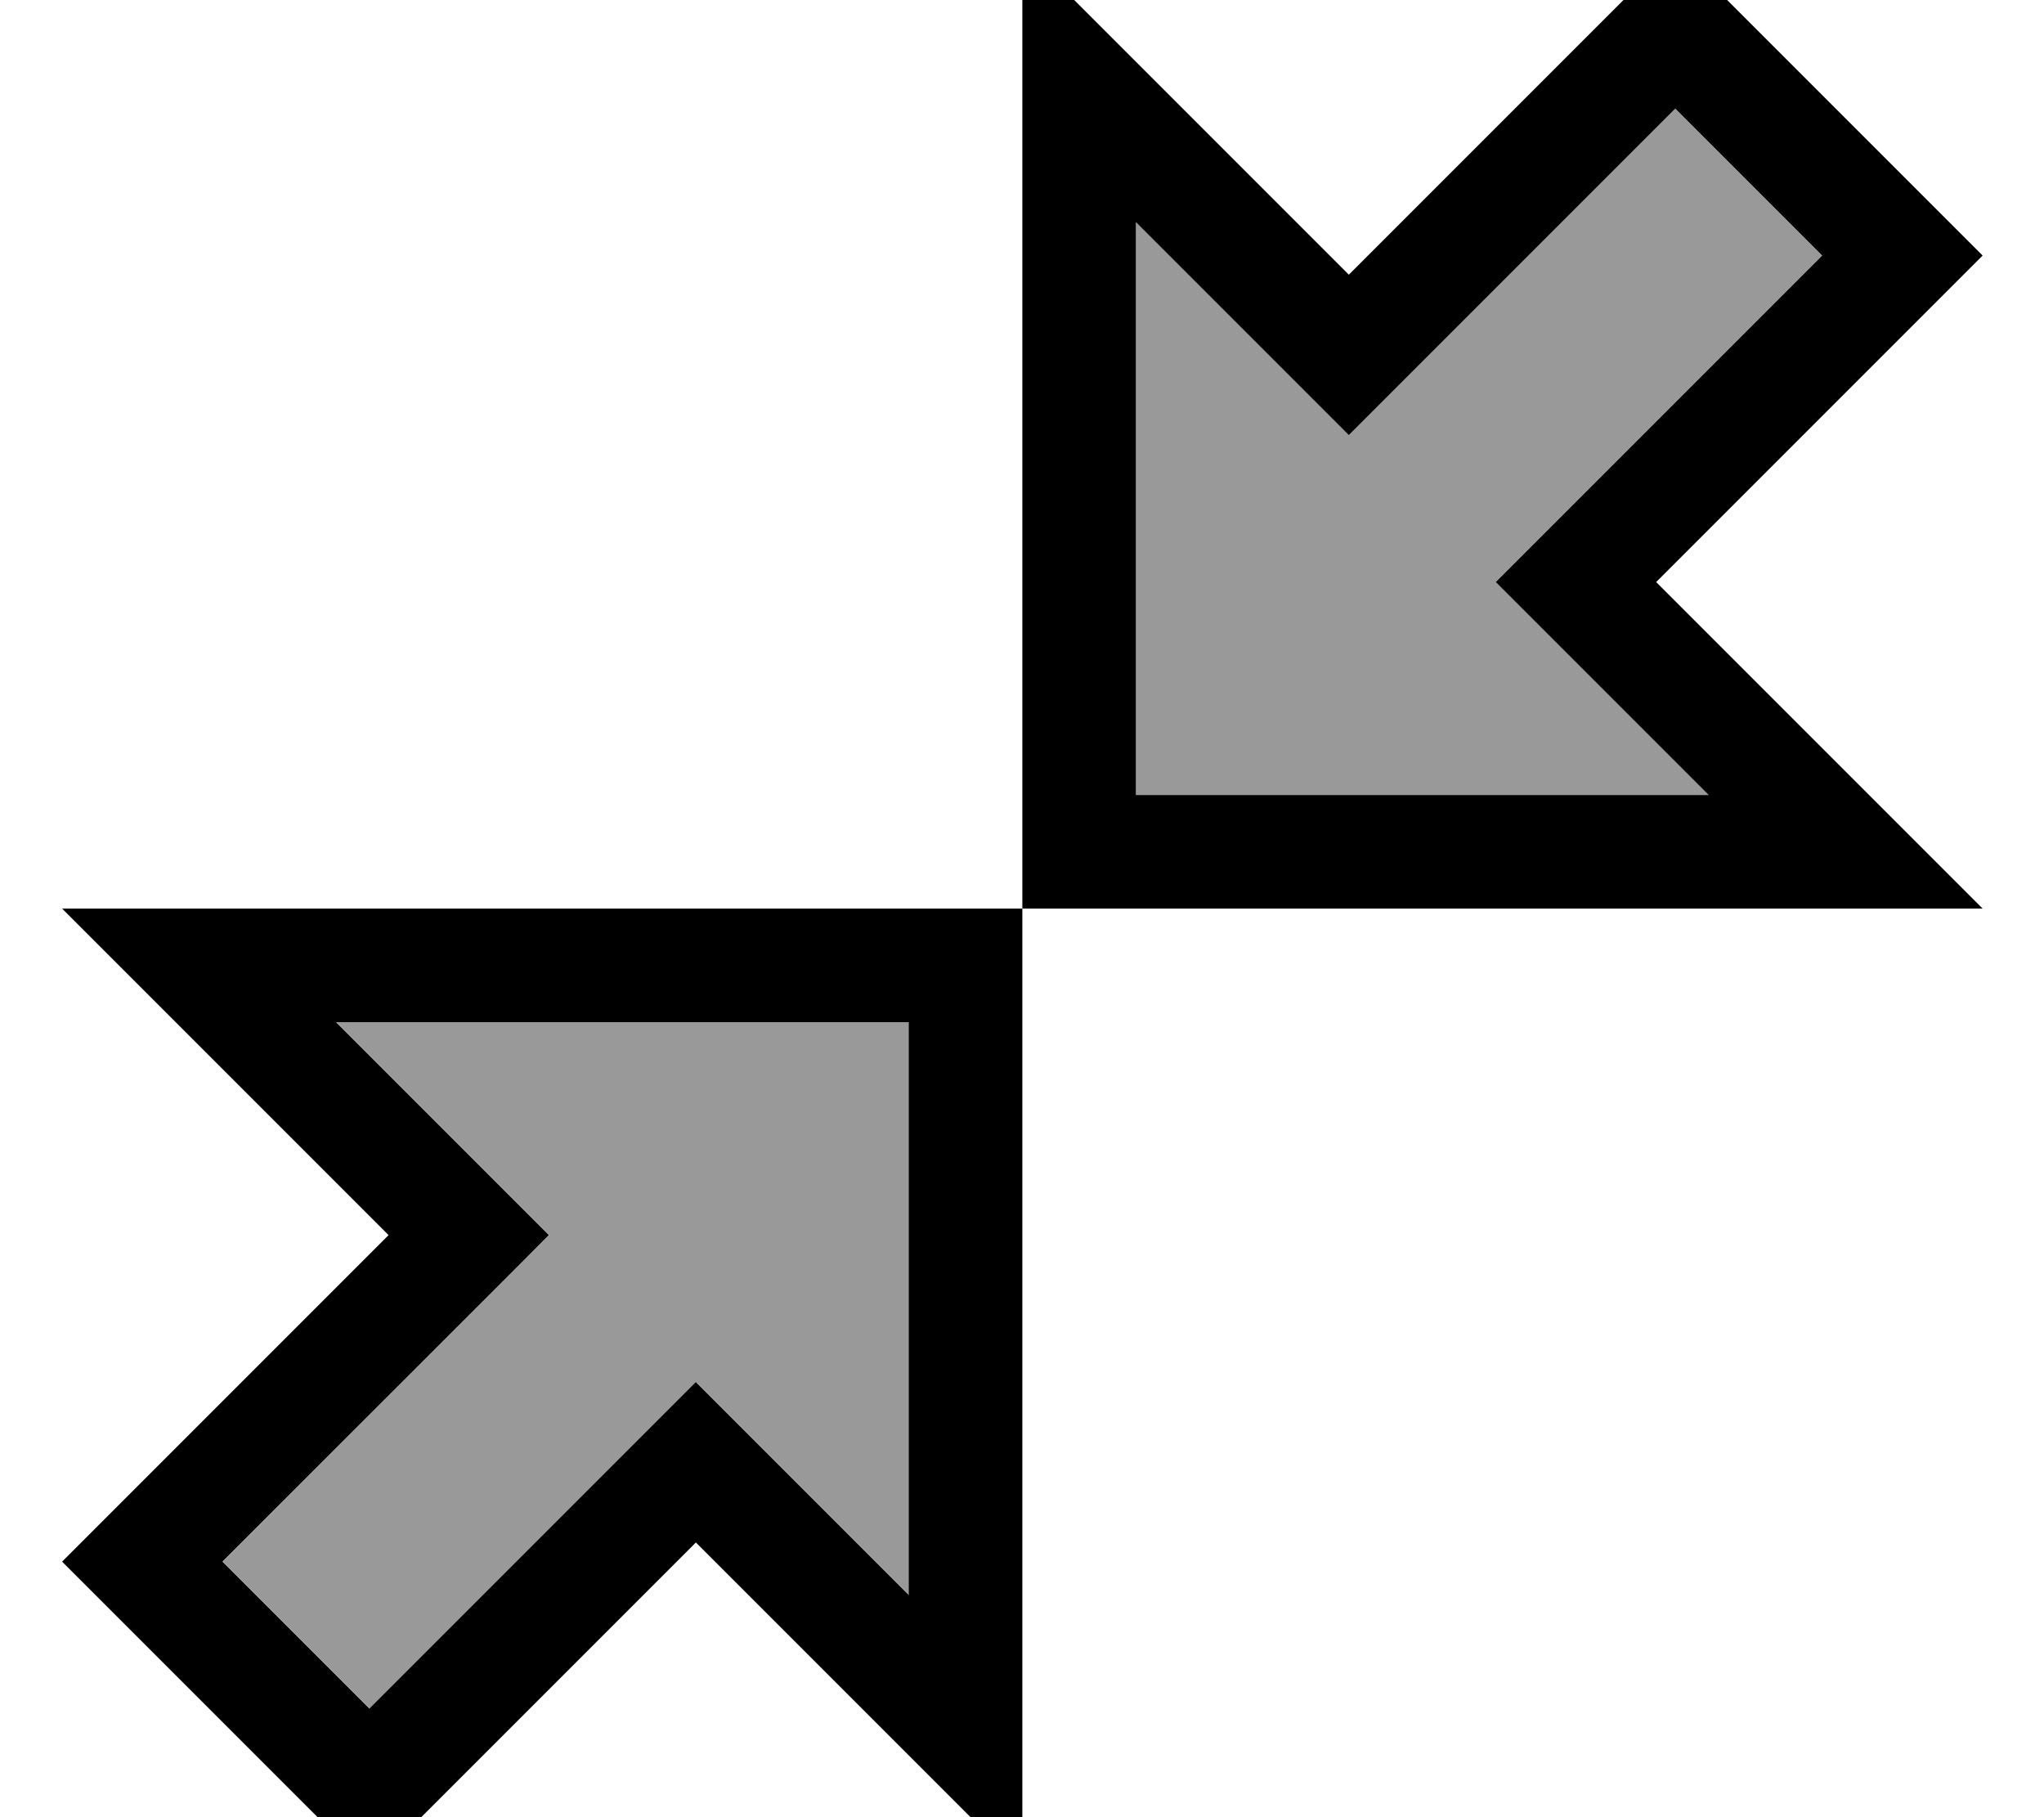 <svg fill="currentColor" xmlns="http://www.w3.org/2000/svg" viewBox="0 0 576 512"><!--! Font Awesome Pro 7.1.0 by @fontawesome - https://fontawesome.com License - https://fontawesome.com/license (Commercial License) Copyright 2025 Fonticons, Inc. --><path opacity=".4" fill="currentColor" d="M62.8 440l41.4 41.4 80.7-80.7 11.3-11.3c1.3 1.3 21.3 21.3 60 60l0-161.4-161.4 0c38.7 38.7 58.7 58.7 60 60L143.4 359.3 62.8 440zM320.1 62.6l0 161.4 161.4 0c-38.7-38.7-58.7-58.7-60-60l11.3-11.3 80.7-80.7-41.4-41.4-80.7 80.7-11.3 11.3c-1.3-1.3-21.3-21.3-60-60z"/><path fill="currentColor" d="M520.1 256l38.6 0c-12-12-42.7-42.7-92-92l80.7-80.7 11.3-11.3-11.3-11.3-64-64-11.3-11.3-11.3 11.3-80.7 80.7c-49.4-49.4-80-80-92-92l0 270.6-270.6 0c12 12 42.7 42.7 92 92l-80.7 80.7-11.3 11.3 11.3 11.3 64 64 11.3 11.3 11.3-11.3 80.7-80.7c49.4 49.4 80 80 92 92l0-270.6 232 0zm-87.3-80.7l48.7 48.7-161.4 0 0-161.4c38.7 38.7 58.7 58.7 60 60l11.3-11.3 80.7-80.7 41.4 41.4-80.7 80.7-11.3 11.3 11.3 11.3zM143.4 336.7l-48.7-48.7 161.4 0 0 161.4c-38.7-38.7-58.7-58.7-60-60l-11.3 11.3-80.7 80.7-41.4-41.4 80.7-80.7 11.3-11.3-11.3-11.3z"/></svg>